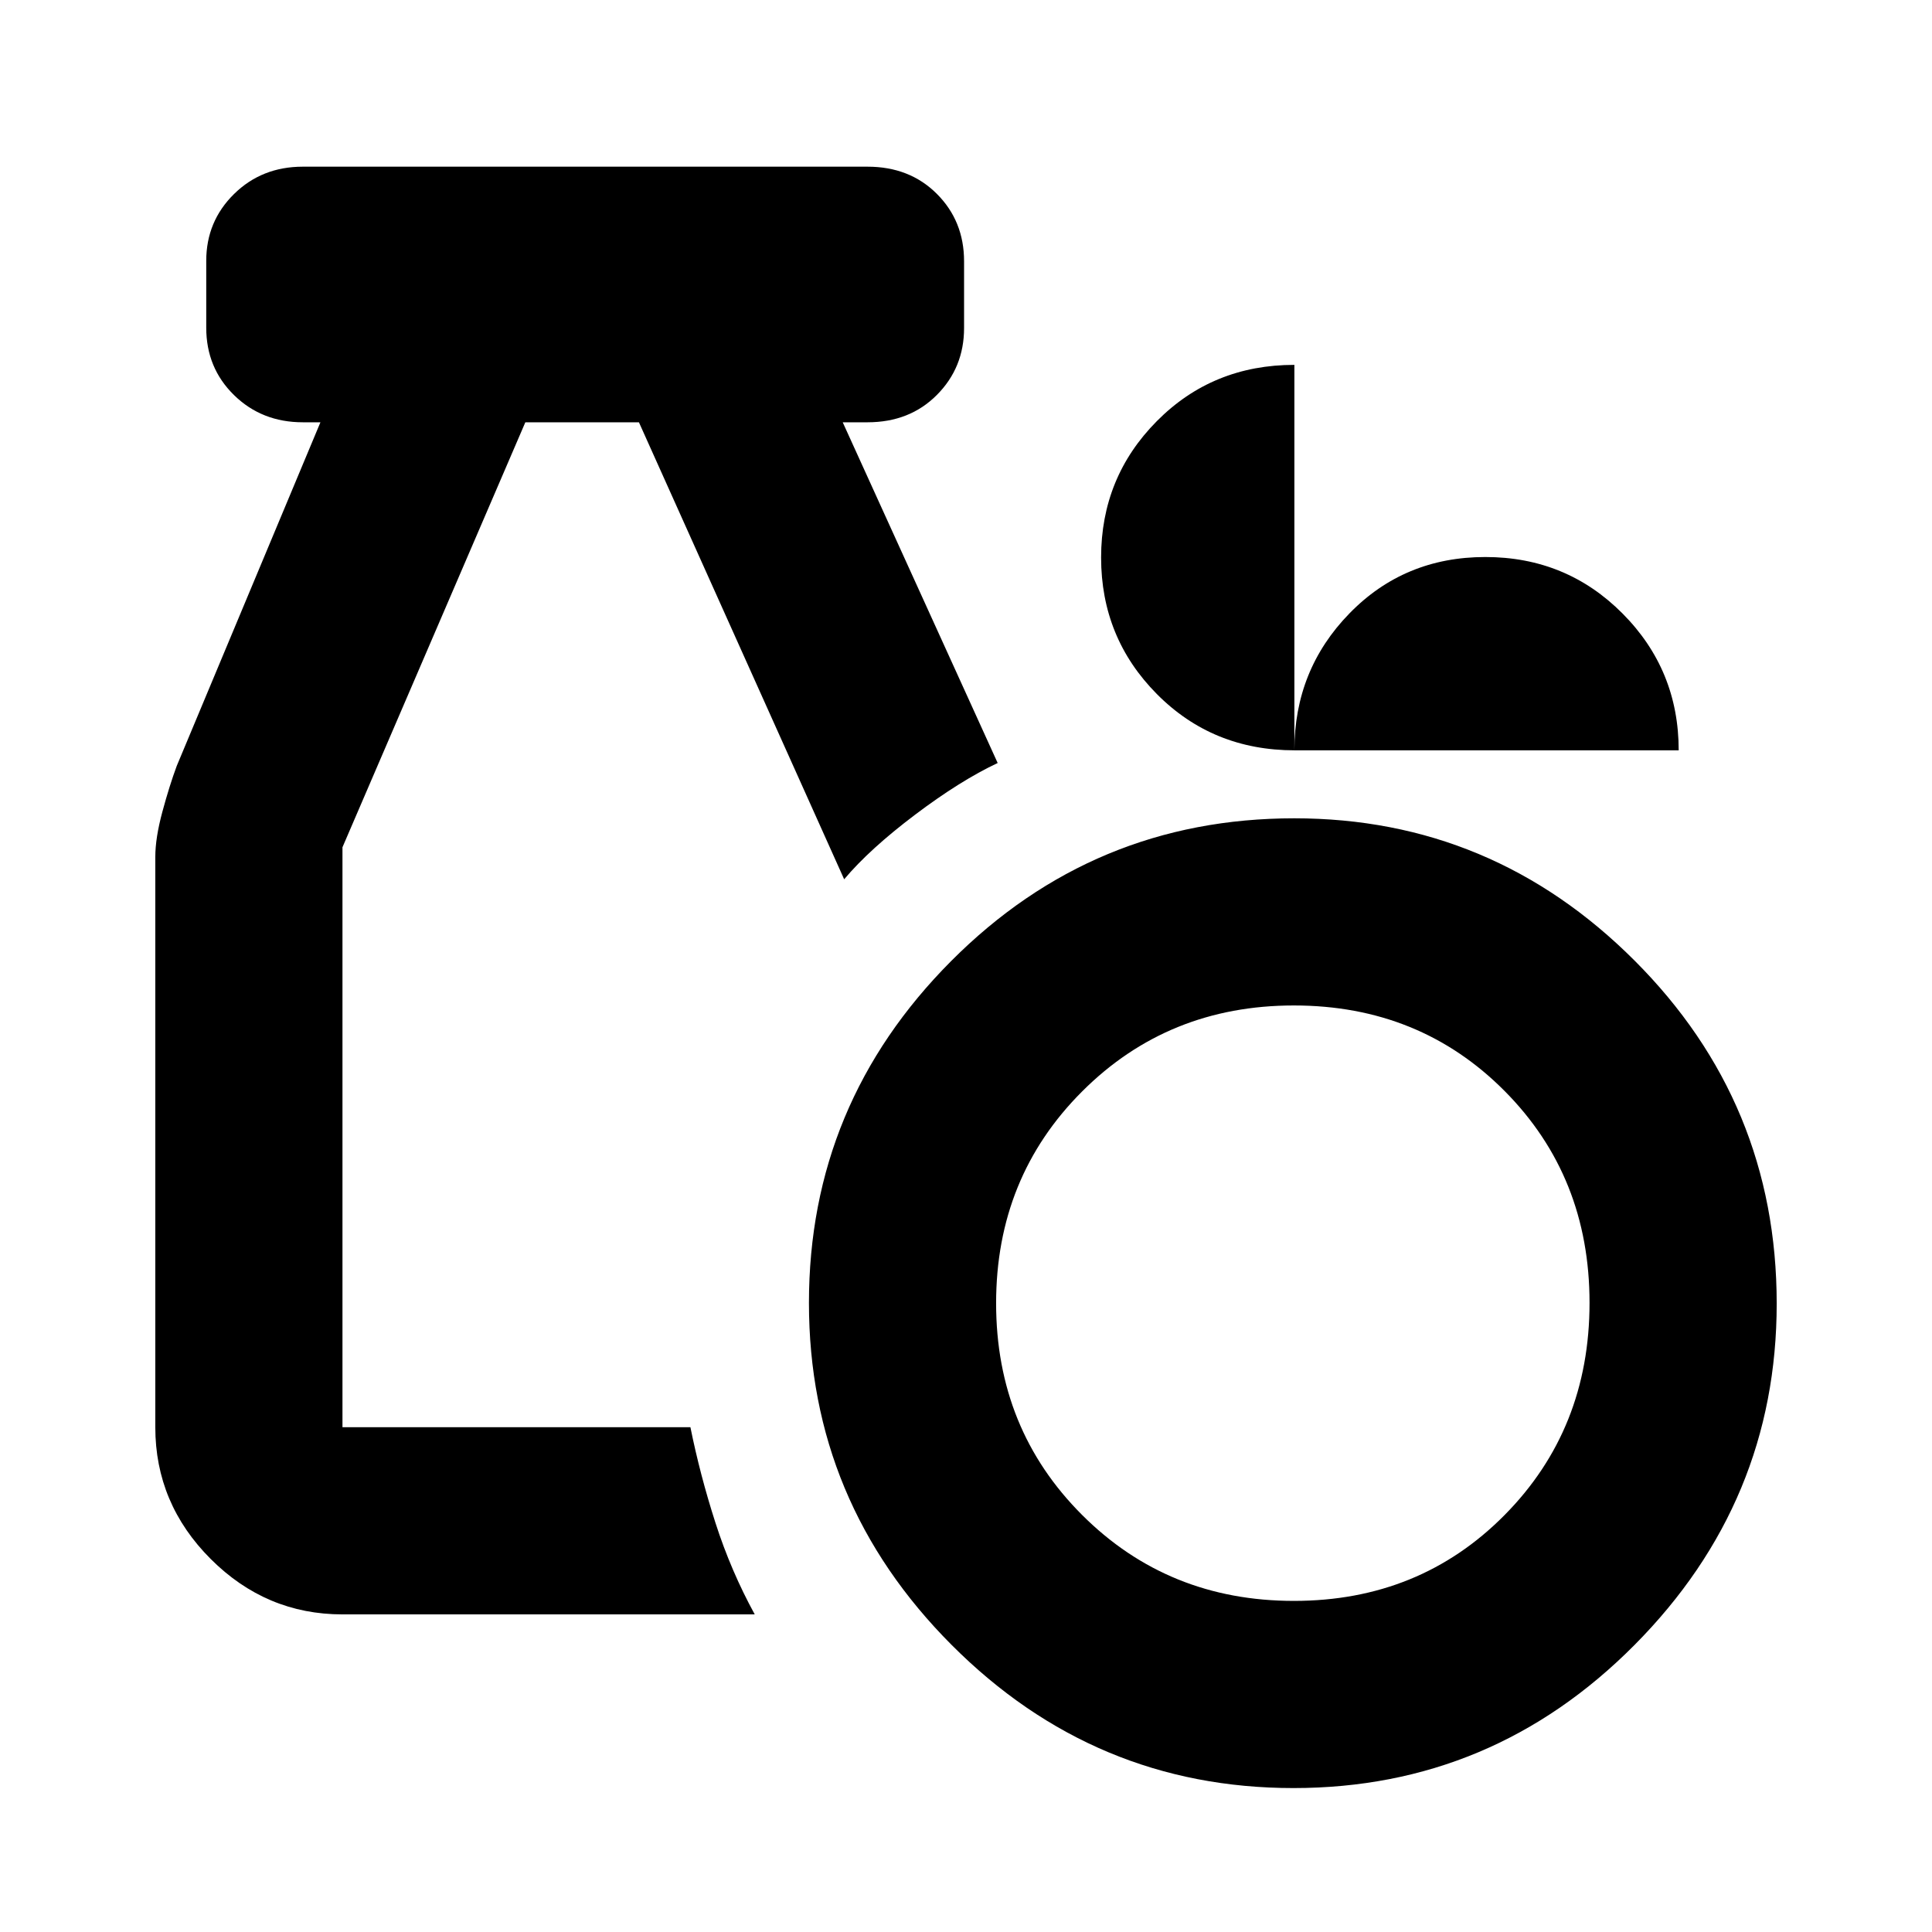 <svg xmlns="http://www.w3.org/2000/svg" height="20" viewBox="0 -960 960 960" width="20"><path d="M642.73-71.52q-98.9 0-169.84-71.09-70.93-71.1-70.93-170 0-98.91 70.66-169.85 70.67-70.93 170.5-70.93 98.4 0 169.06 70.67 70.65 70.66 70.65 170.49 0 98.41-70.6 169.56-70.59 71.15-169.5 71.15Zm.19-93q62.49 0 104.7-42.66t42.21-105.44q0-62.79-42.21-105.28t-104.7-42.49q-62.5 0-105.23 42.73-42.73 42.73-42.73 105.23 0 62.5 42.73 105.2 42.73 42.71 105.23 42.71Zm-472.75 6.7q-37.94 0-65.47-27.53t-27.53-65.48v-283.35q0-9.52 3.54-22.56 3.53-13.04 7.12-22.7l71.39-170.73h-8.74q-20.4 0-34.2-13.52-13.8-13.51-13.8-33.48v-33.2q0-19.63 13.8-33.22t34.2-13.59h280.56q20.98 0 34.49 13.52 13.51 13.51 13.51 33.49v33.19q0 19.63-13.51 33.22t-34.49 13.59h-12.3l77 169.3q-18.52 8.7-41.09 25.73-22.56 17.03-35.19 32.05L317.48-750.17h-56.44L170.17-539v288.17h172.89q4.78 23.7 12.46 47.56 7.68 23.86 19.5 45.45H170.17Zm473.14-429.35q-40.75 0-68.46-27.95-27.72-27.95-27.72-67.84t27.72-67.81q27.71-27.93 68.32-27.93v191.53q0-39.94 27.32-67.99 27.31-28.06 67.56-28.06 40.26 0 68.17 28.06 27.91 28.05 27.91 67.99H643.31Z"/></svg>